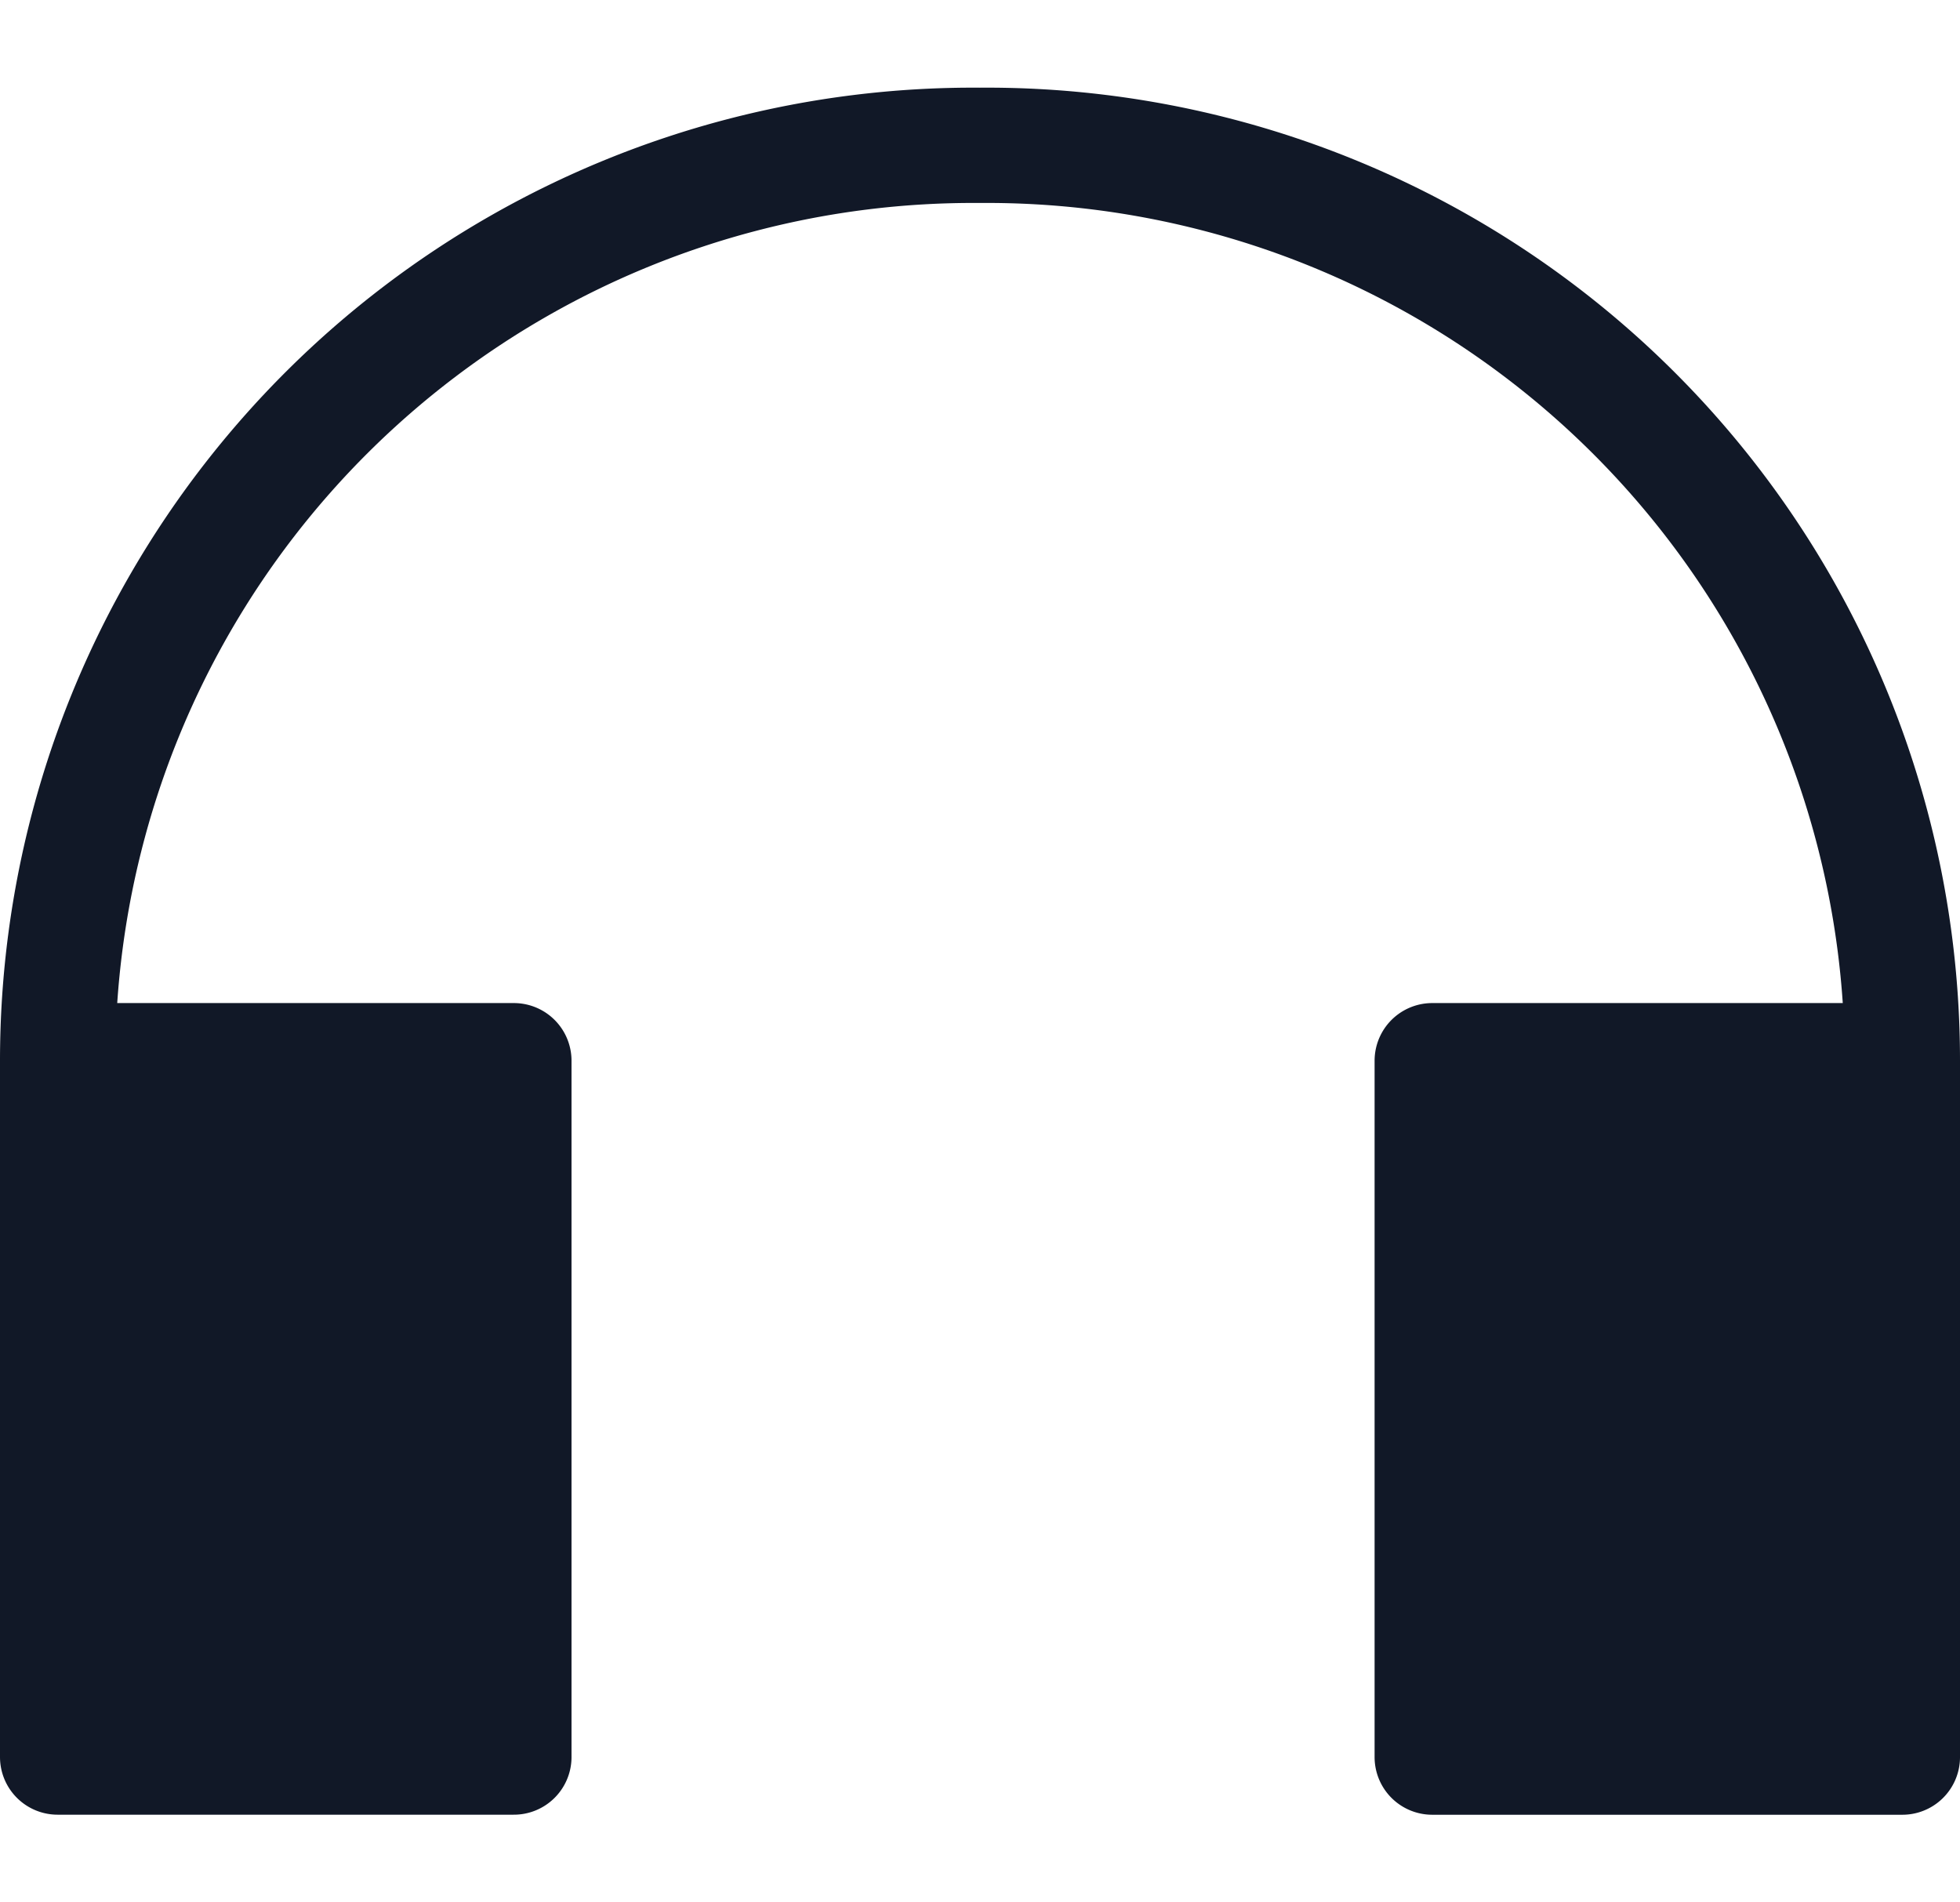 <svg xmlns="http://www.w3.org/2000/svg" width="34" height="33" fill="none" viewBox="0 0 34 33"><path fill="#111827" d="M33 18.4V30.48h-8.155V18.4H33A15.879 15.879 0 0 0 17 2.521a15.88 15.88 0 0 0-16 15.88h7.914v12.078H1V18.4A15.88 15.88 0 0 1 17 2.521a15.88 15.88 0 0 1 16 15.88Z"/><path stroke="#111827" stroke-linecap="round" stroke-linejoin="round" stroke-width="2" d="M33 18.4V30.48h-8.155V18.4H33Zm0 0A15.879 15.879 0 0 0 17 2.521a15.88 15.88 0 0 0-16 15.88m0 0v12.078h7.914V18.4H1Z"/></svg>